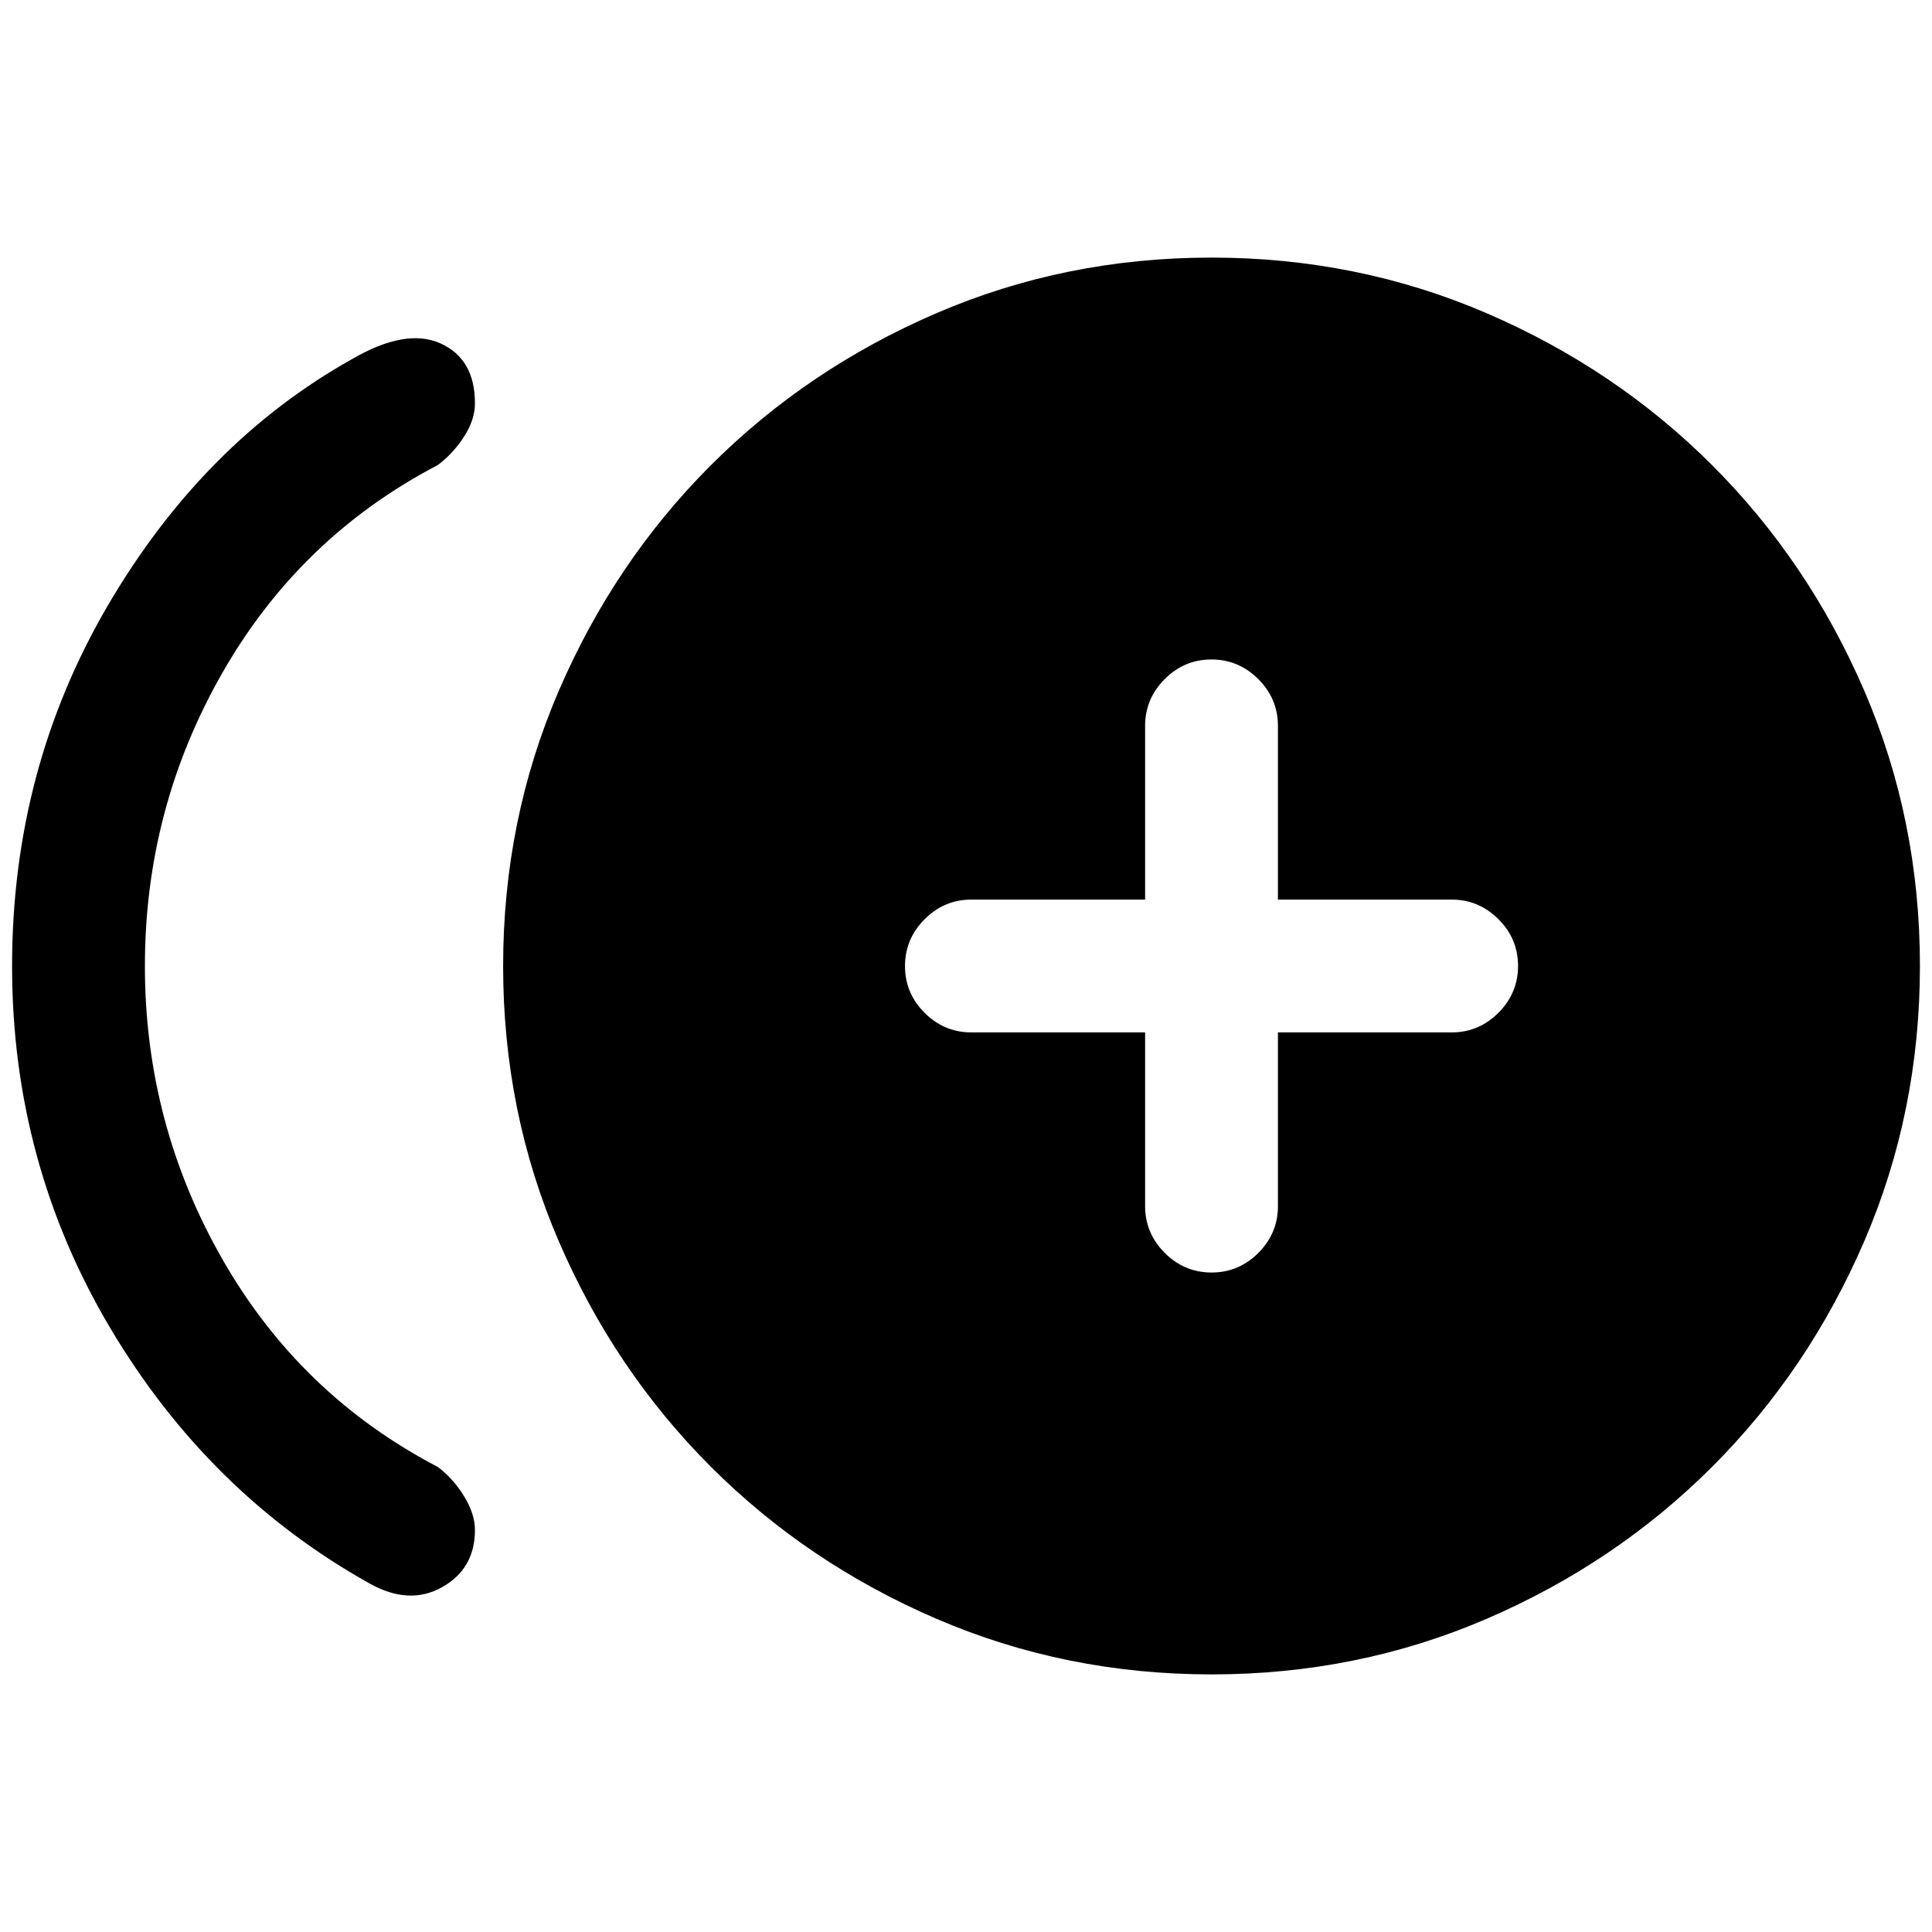 <svg xmlns="http://www.w3.org/2000/svg" height="24" viewBox="0 -960 960 960" width="24"><path d="M183.54-173.23q-79.92-44.69-128.73-126.82Q6-382.18 6-479.99t47.54-179.07q47.54-81.25 121.61-122.63 26.54-15.39 43.7-7.69Q236-781.69 236-759.56q0 8.11-5.42 16.53-5.43 8.41-13.04 14.11-68.39 35.69-106.96 103.09Q72-558.43 72-480t38.58 145.83q38.57 67.4 106.96 103.09 7.61 5.7 13.04 14.54 5.42 8.85 5.42 16.73 0 19.34-16.38 28.5-16.39 9.16-36.08-1.92ZM602.04-128q-72.58 0-136.75-27.64-64.16-27.64-112.09-75.56-47.92-47.93-75.56-112.05T250-479.96q0-72.58 27.64-136.75 27.64-64.16 75.56-112.09 47.93-47.92 112.05-75.56T601.96-832q72.58 0 136.75 27.64 64.16 27.64 112.09 75.56 47.92 47.93 75.56 112.05T954-480.04q0 72.58-27.64 136.75-27.64 64.16-75.56 112.09-47.93 47.92-112.05 75.56T602.04-128Zm-.01-199.69q13.51 0 23.24-9.75 9.73-9.75 9.73-23.25V-447h86.31q13.5 0 23.25-9.76t9.75-23.27q0-13.51-9.75-23.24-9.75-9.73-23.25-9.73H635v-86.31q0-13.5-9.76-23.25t-23.27-9.75q-13.51 0-23.24 9.75-9.73 9.75-9.73 23.25V-513h-86.31q-13.5 0-23.25 9.76t-9.75 23.27q0 13.51 9.75 23.24 9.75 9.73 23.25 9.73H569v86.31q0 13.5 9.76 23.25t23.27 9.75Z"/></svg>